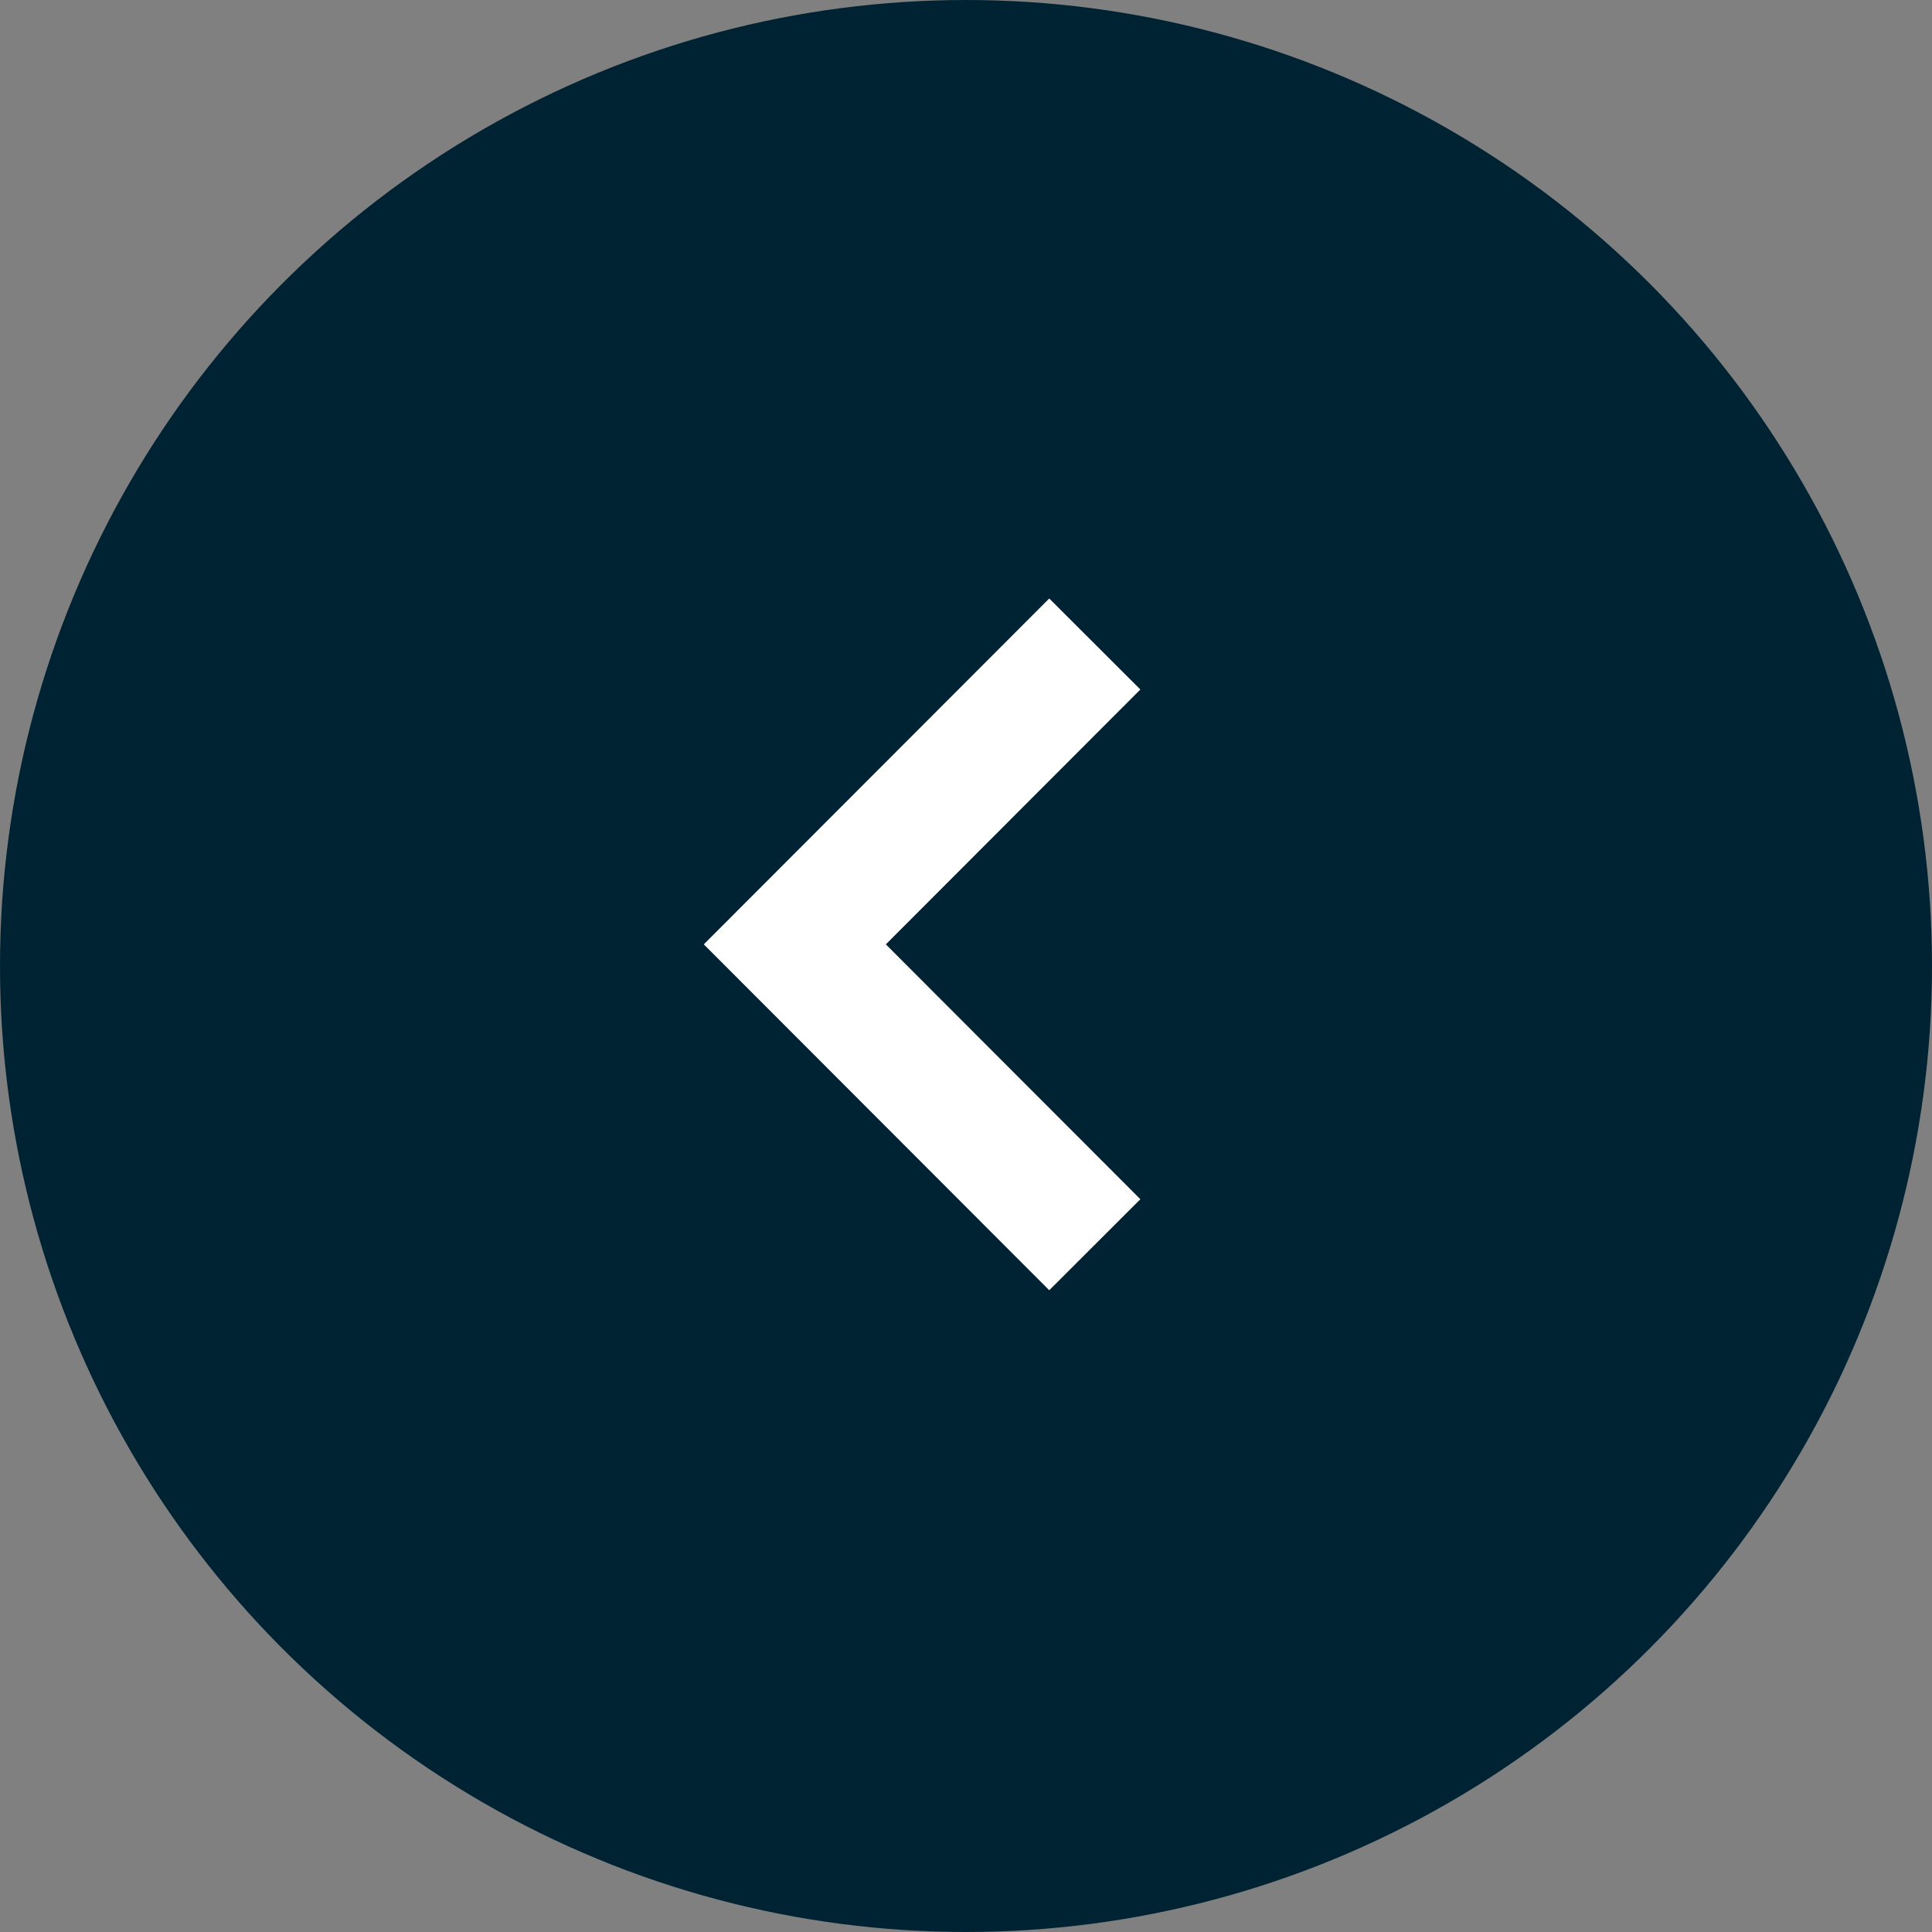 <svg width="30" height="30" viewBox="0 0 30 30" fill="none" xmlns="http://www.w3.org/2000/svg">
<rect x="0" y="0" width="30" height="30" fill="#808080" stroke="none"/>
<circle cx="15" cy="15" r="14" fill="#002333" stroke="#002333" stroke-width="2"/>
<path d="M17 19.328L12.342 14.664L17 10" stroke="white" stroke-width="2"/>
</svg>
